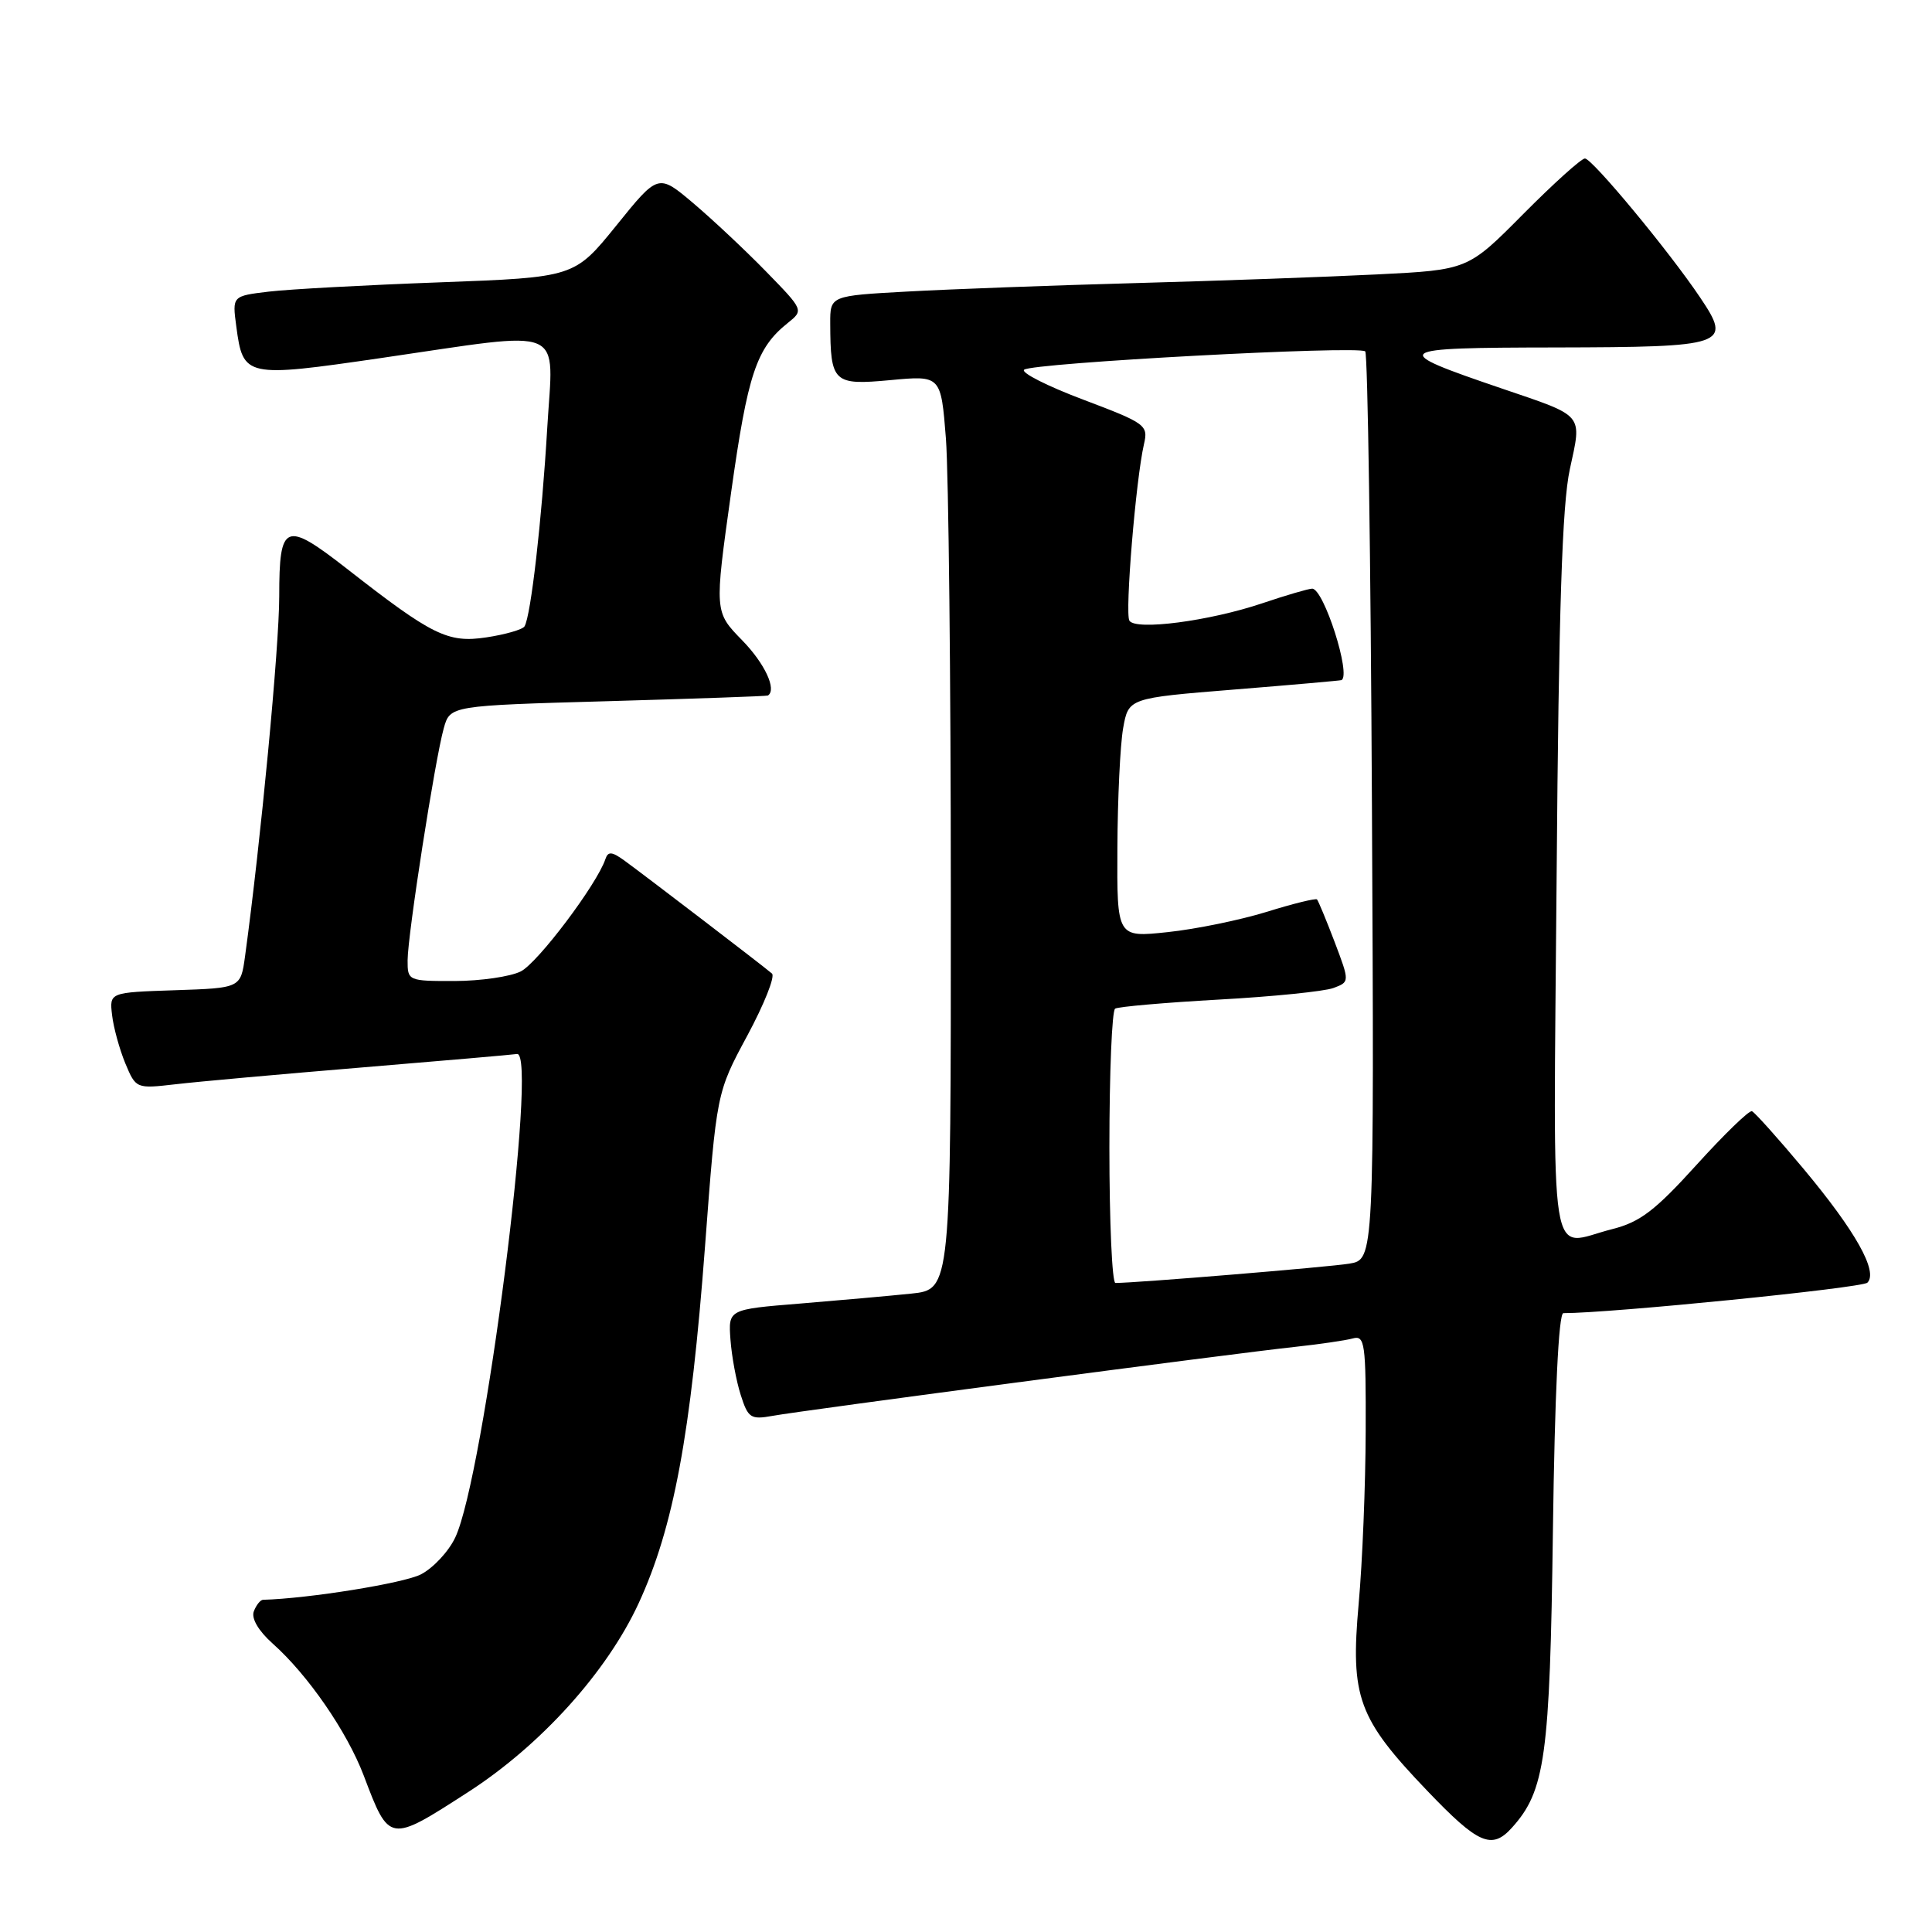 <?xml version="1.0" encoding="UTF-8" standalone="no"?>
<!DOCTYPE svg PUBLIC "-//W3C//DTD SVG 1.1//EN" "http://www.w3.org/Graphics/SVG/1.1/DTD/svg11.dtd" >
<svg xmlns="http://www.w3.org/2000/svg" xmlns:xlink="http://www.w3.org/1999/xlink" version="1.1" viewBox="0 0 256 256">
 <g >
 <path fill="currentColor"
d=" M 200.32 242.20 C 204.75 237.30 205.37 232.84 205.77 202.75 C 206.01 184.80 206.53 174.00 207.15 174.00 C 213.47 174.00 246.73 170.66 247.44 169.96 C 248.89 168.51 245.88 163.14 238.99 154.89 C 235.60 150.83 232.51 147.39 232.14 147.24 C 231.77 147.10 228.46 150.31 224.79 154.36 C 219.31 160.41 217.31 161.94 213.61 162.87 C 205.07 165.02 205.83 169.83 206.26 116.25 C 206.54 80.76 206.99 66.88 208.01 62.18 C 209.62 54.74 210.04 55.24 199.00 51.48 C 183.90 46.34 184.25 46.07 206.13 46.04 C 228.79 45.99 229.53 45.74 225.29 39.44 C 221.19 33.32 210.97 21.00 210.01 21.00 C 209.53 21.00 205.85 24.32 201.82 28.38 C 194.50 35.76 194.50 35.76 182.50 36.36 C 175.90 36.69 161.50 37.21 150.50 37.51 C 139.50 37.81 125.89 38.32 120.25 38.63 C 110.00 39.19 110.00 39.19 110.01 42.85 C 110.04 50.71 110.42 51.07 117.96 50.37 C 124.68 49.74 124.68 49.74 125.34 58.12 C 125.69 62.73 125.99 89.98 125.99 118.68 C 126.00 170.86 126.00 170.86 120.75 171.41 C 117.86 171.71 111.22 172.30 106.00 172.73 C 96.50 173.50 96.50 173.50 96.79 177.50 C 96.95 179.70 97.56 183.00 98.15 184.84 C 99.12 187.90 99.48 188.13 102.36 187.61 C 106.36 186.88 163.52 179.33 171.50 178.48 C 174.80 178.12 178.29 177.62 179.25 177.35 C 180.85 176.91 181.00 177.95 180.96 189.68 C 180.94 196.73 180.53 207.00 180.03 212.50 C 178.92 224.91 179.94 227.70 189.12 237.29 C 195.87 244.35 197.66 245.14 200.32 242.20 Z  M 62.00 237.48 C 71.64 231.27 80.41 221.56 84.62 212.45 C 89.25 202.42 91.54 190.10 93.42 165.14 C 94.95 144.78 94.95 144.78 99.02 137.23 C 101.25 133.08 102.73 129.38 102.29 129.00 C 101.24 128.08 85.33 115.91 82.71 114.01 C 81.07 112.83 80.57 112.79 80.22 113.83 C 79.12 117.15 71.24 127.61 69.00 128.72 C 67.62 129.41 63.69 129.98 60.25 129.99 C 54.09 130.00 54.00 129.96 54.01 127.25 C 54.02 123.87 57.64 100.62 58.80 96.50 C 59.64 93.50 59.64 93.50 80.57 92.91 C 92.08 92.58 101.61 92.25 101.75 92.16 C 102.96 91.39 101.34 87.91 98.33 84.83 C 94.66 81.07 94.66 81.07 96.87 65.30 C 99.08 49.54 100.22 46.13 104.38 42.80 C 106.50 41.10 106.50 41.10 101.50 35.97 C 98.75 33.15 94.41 29.08 91.86 26.92 C 87.22 23.00 87.22 23.00 81.67 29.88 C 76.11 36.75 76.11 36.75 58.31 37.41 C 48.51 37.77 38.31 38.32 35.63 38.64 C 30.77 39.22 30.77 39.22 31.31 43.25 C 32.21 50.00 32.49 50.06 50.50 47.44 C 75.45 43.81 73.32 42.91 72.51 56.75 C 71.80 68.85 70.34 81.65 69.50 83.00 C 69.24 83.42 66.95 84.08 64.42 84.46 C 59.34 85.22 57.29 84.21 45.94 75.34 C 37.77 68.97 37.00 69.29 37.00 79.00 C 37.00 85.75 34.54 111.60 32.47 126.71 C 31.89 130.92 31.89 130.92 23.19 131.21 C 14.50 131.50 14.50 131.50 14.85 134.50 C 15.04 136.15 15.83 139.02 16.60 140.89 C 18.01 144.26 18.04 144.27 23.26 143.67 C 26.14 143.33 37.27 142.33 48.00 141.44 C 58.73 140.55 67.95 139.75 68.50 139.66 C 71.35 139.20 64.14 195.69 60.32 203.73 C 59.45 205.58 57.40 207.77 55.78 208.61 C 53.53 209.78 40.87 211.82 34.86 211.98 C 34.50 211.99 33.95 212.68 33.63 213.52 C 33.28 214.44 34.24 216.09 36.12 217.77 C 40.79 221.92 45.99 229.46 48.20 235.28 C 51.59 244.23 51.55 244.22 62.00 237.48 Z  M 147.00 152.06 C 147.00 142.19 147.34 133.91 147.76 133.65 C 148.18 133.39 154.36 132.85 161.51 132.45 C 168.65 132.06 175.48 131.36 176.67 130.92 C 178.85 130.11 178.85 130.11 176.84 124.80 C 175.73 121.89 174.68 119.36 174.51 119.18 C 174.34 119.00 171.33 119.74 167.83 120.83 C 164.33 121.91 158.44 123.12 154.73 123.51 C 148.00 124.23 148.00 124.23 148.06 112.37 C 148.09 105.84 148.43 98.70 148.82 96.50 C 149.53 92.50 149.53 92.50 163.51 91.37 C 171.21 90.75 177.61 90.18 177.75 90.12 C 179.08 89.49 175.41 78.00 173.87 78.00 C 173.40 78.00 170.42 78.87 167.25 79.94 C 160.28 82.29 150.47 83.58 149.65 82.24 C 149.04 81.26 150.50 63.55 151.58 58.86 C 152.17 56.33 151.83 56.09 143.55 52.96 C 138.79 51.17 135.26 49.38 135.70 48.99 C 136.72 48.09 180.09 45.76 180.90 46.56 C 181.23 46.89 181.63 74.10 181.79 107.03 C 182.09 166.89 182.09 166.89 178.79 167.44 C 176.08 167.89 150.52 170.00 147.80 170.00 C 147.36 170.00 147.00 161.93 147.00 152.06 Z "/>
</g>
</svg>